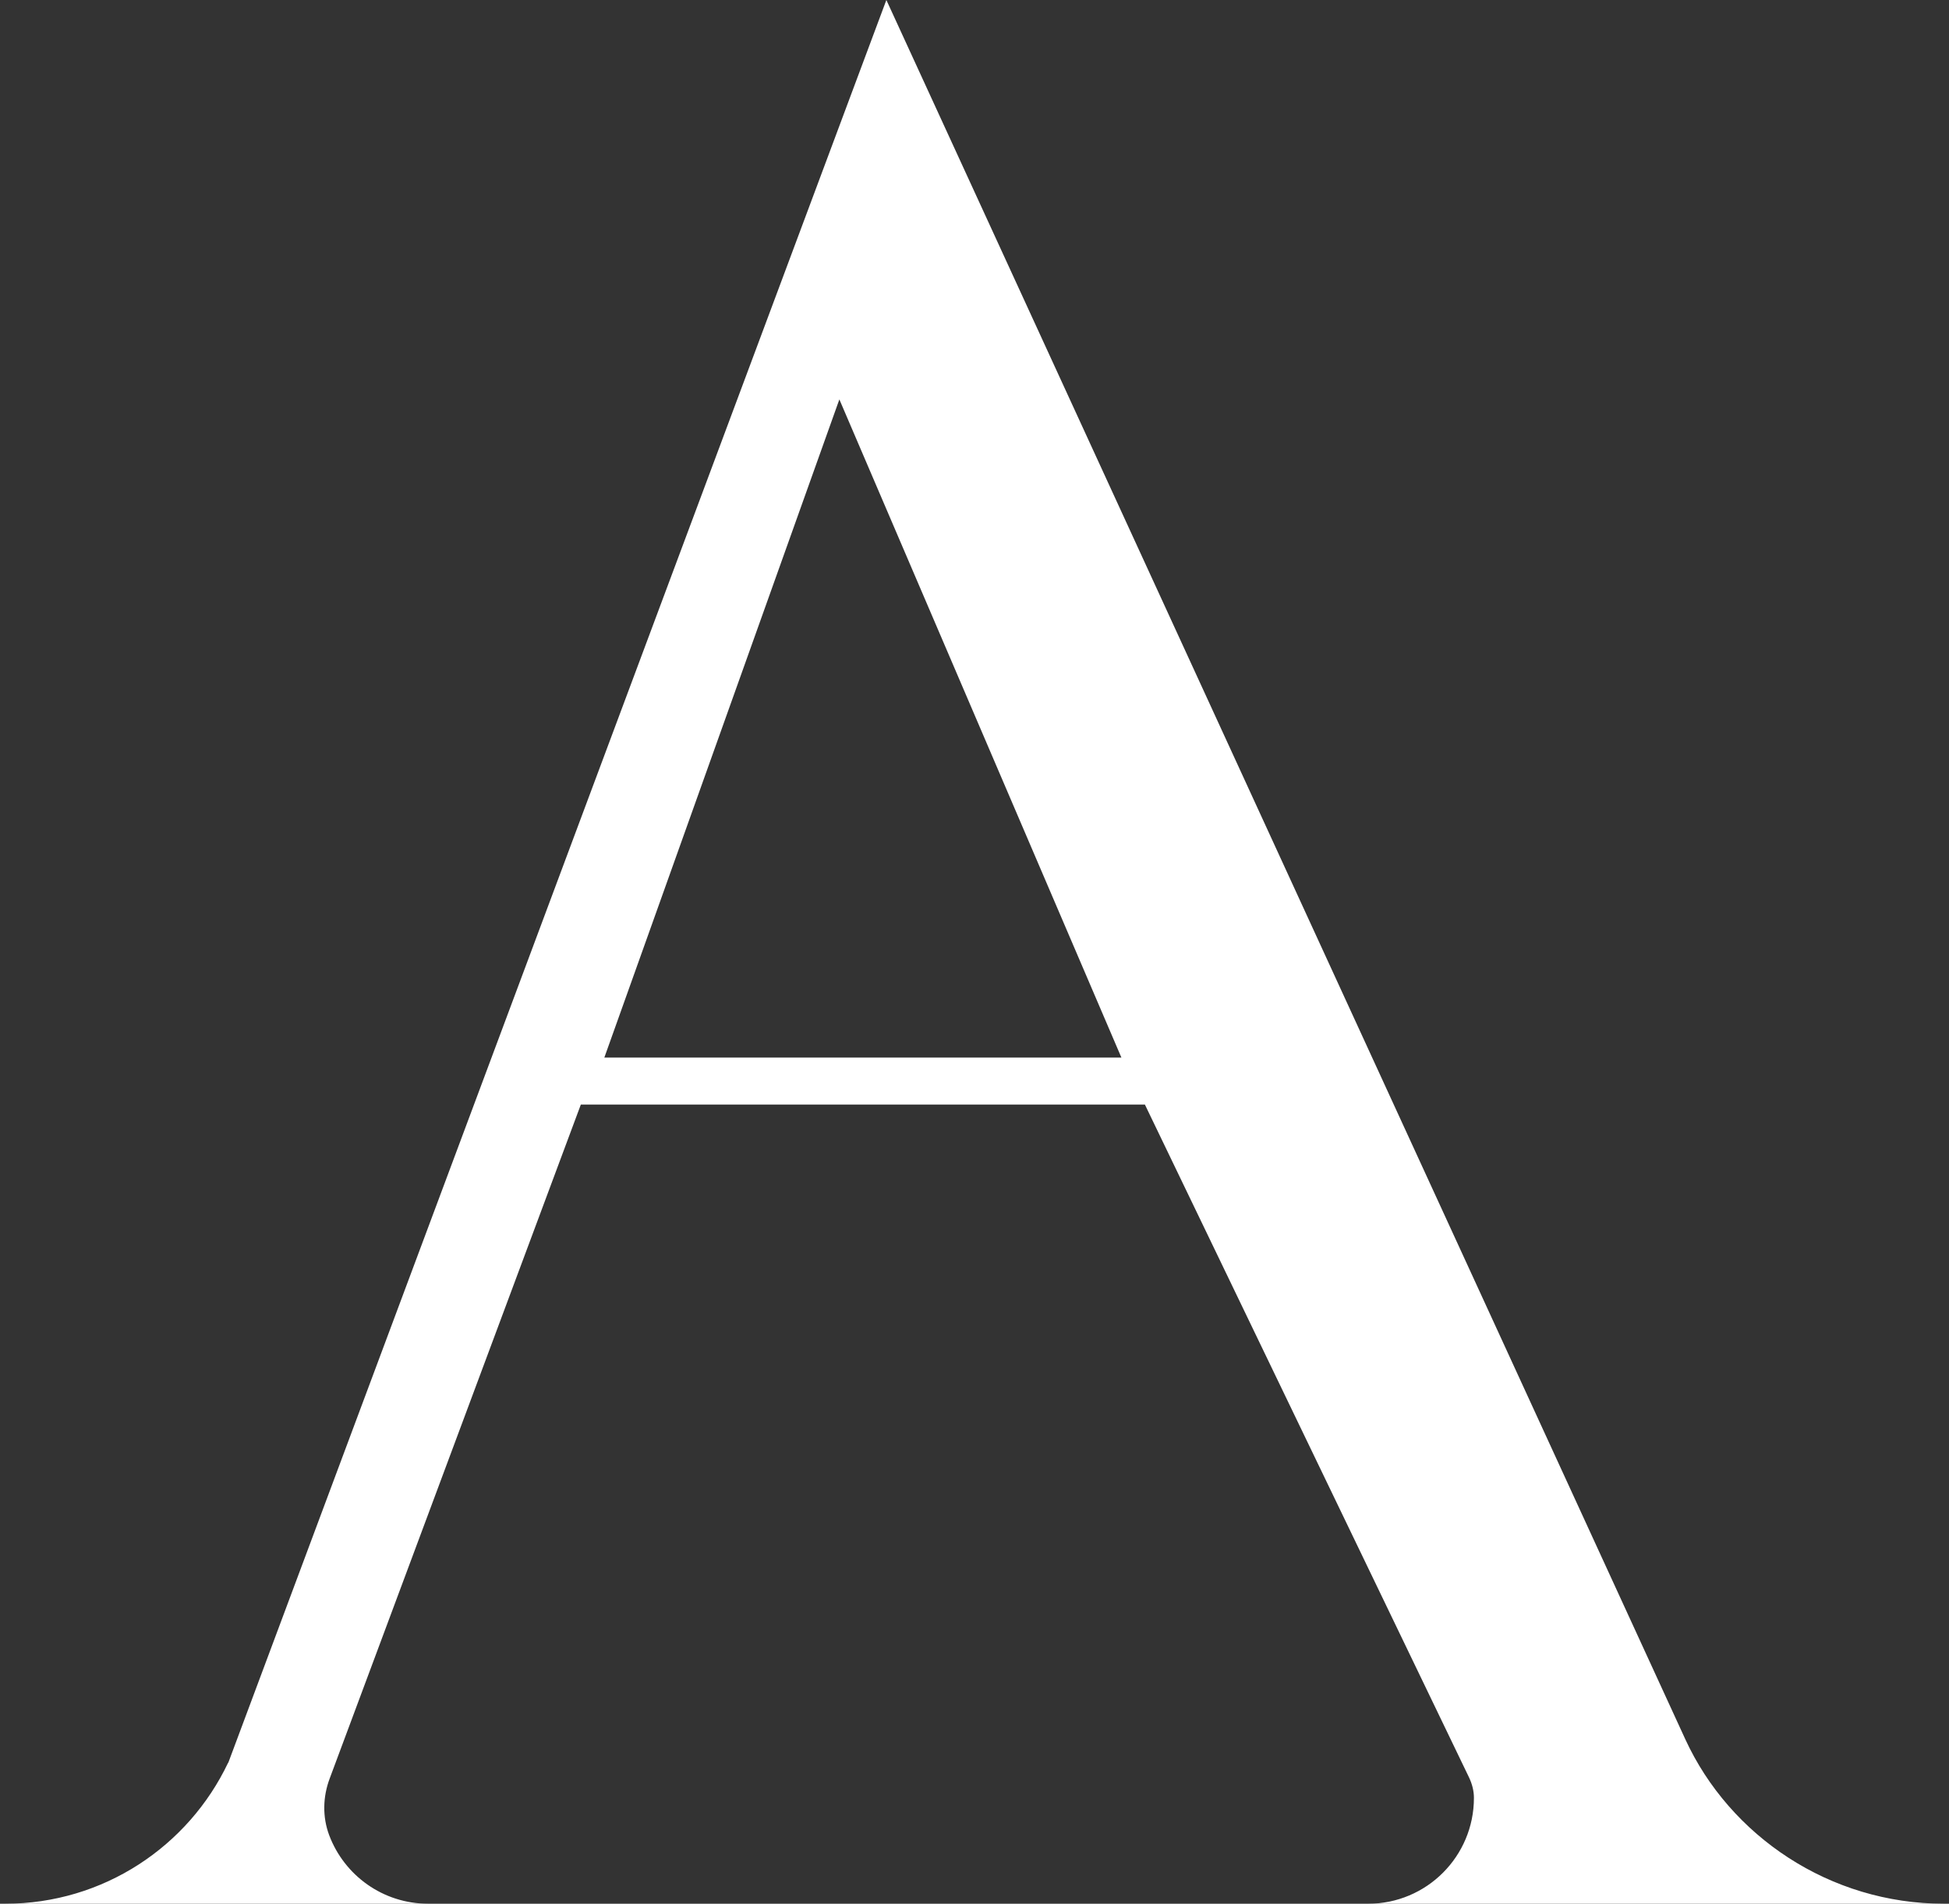 <?xml version="1.0" encoding="utf-8"?>
<!-- Generator: Adobe Illustrator 26.0.2, SVG Export Plug-In . SVG Version: 6.00 Build 0)  -->
<svg version="1.1" id="Livello_1" xmlns="http://www.w3.org/2000/svg" xmlns:xlink="http://www.w3.org/1999/xlink" x="0px" y="0px"
	 width="1161px" height="1133.9px" viewBox="0 0 1161 1133.9" style="enable-background:new 0 0 1161 1133.9;" xml:space="preserve"
	>
<rect x="0" y="0" width="1161" height="1133.9" fill="#333333" stroke="none"/>
<style type="text/css">
	.st0{fill:#FFFFFF;}
	.st1{fill:#FFFFFF;stroke:#FFFFFF;stroke-miterlimit:10;}
	.st2{fill:#FFFFFF;stroke:#FFFFFF;stroke-width:2;stroke-linecap:round;stroke-linejoin:round;stroke-miterlimit:10;}
</style>
<path class="st0" d="M1003.9,1035.9L528,0l-392,1049.9h-0.1c-23.6,49.7-74.2,84-132.8,84h7h238h7c-27,0-50-16.9-59-40.8
	c-4.1-10.9-3.8-22.9,0.3-33.8L346,657.9h336l193.1,400.8c1.8,3.8,2.9,7.9,2.9,12.1c0,0,0,0,0,0.1c0,34.8-28.2,63-63,63h7h336
	C1090.1,1133.9,1030.5,1093.7,1003.9,1035.9z M360,629.9l140-392l168,392H360z"/>
</svg>
